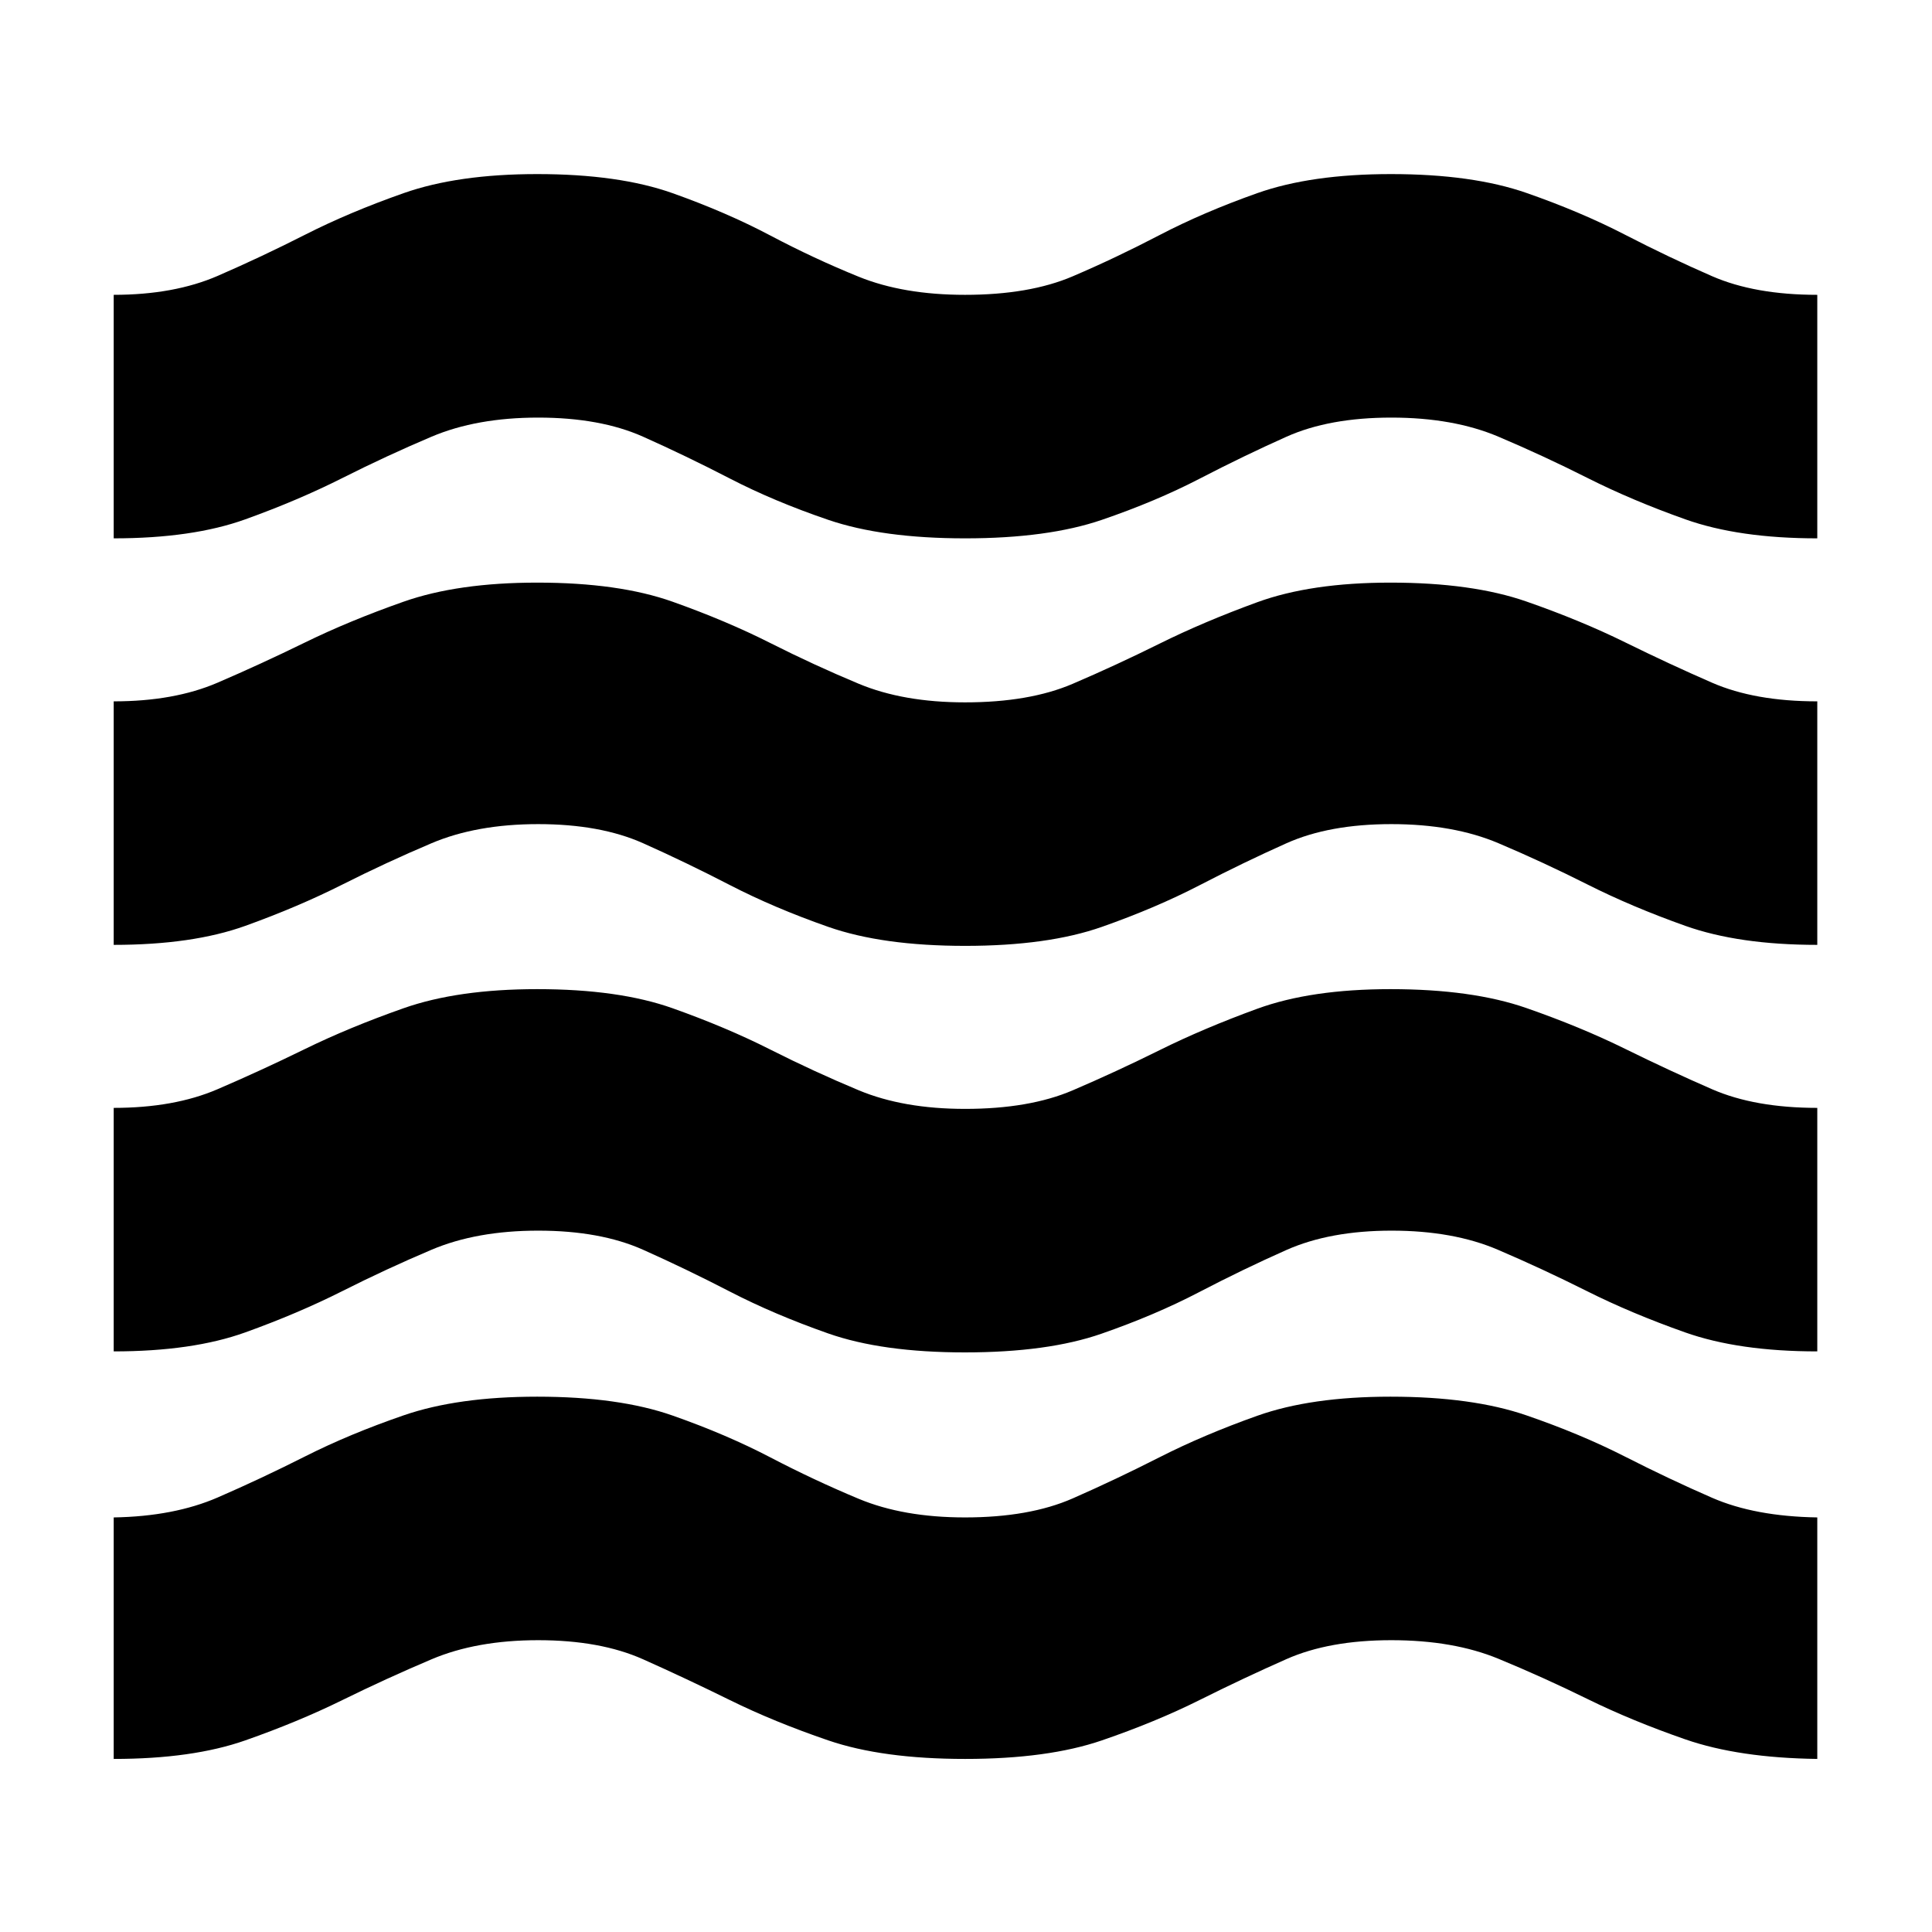 <svg xmlns="http://www.w3.org/2000/svg" height="24" viewBox="0 -960 960 960" width="24"><path d="M56.5-86v-120q30-.5 51.73-9.94 21.73-9.44 43.57-20.48 21.85-11.03 48.75-20.3 26.9-9.28 66.39-9.28 40.56 0 67.29 9.39 26.73 9.39 48.5 20.75t43.95 20.61Q448.87-206 479.5-206q32 0 53.5-9.44t43.25-20.5Q598-247 624.7-256.5q26.7-9.5 66.22-9.5 40.58 0 67.54 9.28 26.95 9.27 49 20.5 22.04 11.22 43.29 20.47Q872-206.5 903-206v120q-39-.5-65.6-9.73-26.59-9.23-48.5-20-21.9-10.77-44.3-20.02-22.39-9.25-53.24-9.25-30.86 0-52.11 9.39t-43.07 20.29q-21.82 10.9-48.67 20.11Q520.65-86 479.58-86q-41.08 0-68.02-9.21-26.94-9.21-48.83-20-21.89-10.79-43.17-20.29t-52.14-9.5q-30.6 0-53.01 9.5-22.41 9.5-44.35 20.29-21.95 10.79-48.19 20Q95.62-86 56.5-86Zm0-202.5v-121q30 0 51.49-9.23 21.49-9.23 43.5-20T200.48-459q26.97-9.5 66.46-9.5 40.56 0 67.29 9.5 26.73 9.5 48.5 20.5t43.95 20.25Q448.87-409 479.5-409q32 0 53.5-9.21t43.25-20Q598-449 624.7-458.75q26.7-9.75 66.22-9.75 40.58 0 67.54 9.39 26.95 9.39 49 20.25 22.04 10.86 43.29 20.11T903-409.5v121q-39 0-65.73-9.46-26.74-9.46-48.75-20.5Q766.5-329.5 744.31-339q-22.2-9.5-52.83-9.5-30.62 0-52.34 9.64-21.71 9.65-43.45 20.99-21.74 11.33-48.42 20.6-26.68 9.27-67.82 9.27-41.14 0-67.98-9.44-26.85-9.44-48.74-20.75T319.56-339q-21.28-9.5-52.14-9.5-30.6 0-53.01 9.5-22.41 9.5-44.35 20.56-21.95 11.06-48.19 20.5-26.25 9.44-65.37 9.44Zm0-202v-121q30 0 51.49-9.23 21.49-9.23 43.5-20T200.48-661q26.97-9.5 66.46-9.5 40.56 0 67.29 9.5 26.73 9.5 48.5 20.5t43.95 20.25Q448.87-611 479.5-611q32 0 53.5-9.21t43.25-20Q598-651 624.7-660.75q26.7-9.75 66.22-9.75 40.58 0 67.54 9.39 26.95 9.39 49 20.25 22.04 10.86 43.29 20.11T903-611.5v121q-39 0-65.6-9.46-26.59-9.46-48.5-20.5Q767-531.5 744.6-541q-22.39-9.5-53.24-9.5-30.86 0-52.11 9.5t-43.07 20.81q-21.82 11.31-48.67 20.75-26.86 9.44-67.93 9.44-41.08 0-68.02-9.44-26.94-9.44-48.83-20.75-21.89-11.31-43.17-20.81-21.28-9.5-52.14-9.5-30.6 0-53.01 9.5-22.41 9.5-44.35 20.56-21.95 11.06-48.19 20.5-26.25 9.44-65.37 9.44Zm0-202v-121q30 0 51.73-9.44 21.73-9.44 43.5-20.5T200.48-864q26.97-9.5 66.46-9.5 40.56 0 67.29 9.5 26.73 9.5 48.5 21t43.95 20.5q22.19 9 52.82 9 32 0 53.5-9.19t43.17-20.5q21.68-11.31 48.49-20.81 26.81-9.5 66.5-9.5 40.46 0 67.39 9.39 26.92 9.39 48.93 20.75 22.02 11.36 43.27 20.61Q872-813.5 903-813.5v121q-39 0-65.6-9.46-26.59-9.46-48.5-20.5Q767-733.5 744.6-743q-22.39-9.5-53.24-9.5-30.86 0-52.11 9.5t-43.07 20.81q-21.82 11.31-48.67 20.5-26.86 9.19-67.93 9.19-41.08 0-68.02-9.19-26.94-9.19-48.83-20.5-21.89-11.31-43.17-20.81-21.28-9.5-52.14-9.5-30.6 0-53.01 9.5-22.41 9.5-44.35 20.56-21.95 11.06-48.19 20.5-26.25 9.44-65.37 9.44Z"/></svg>